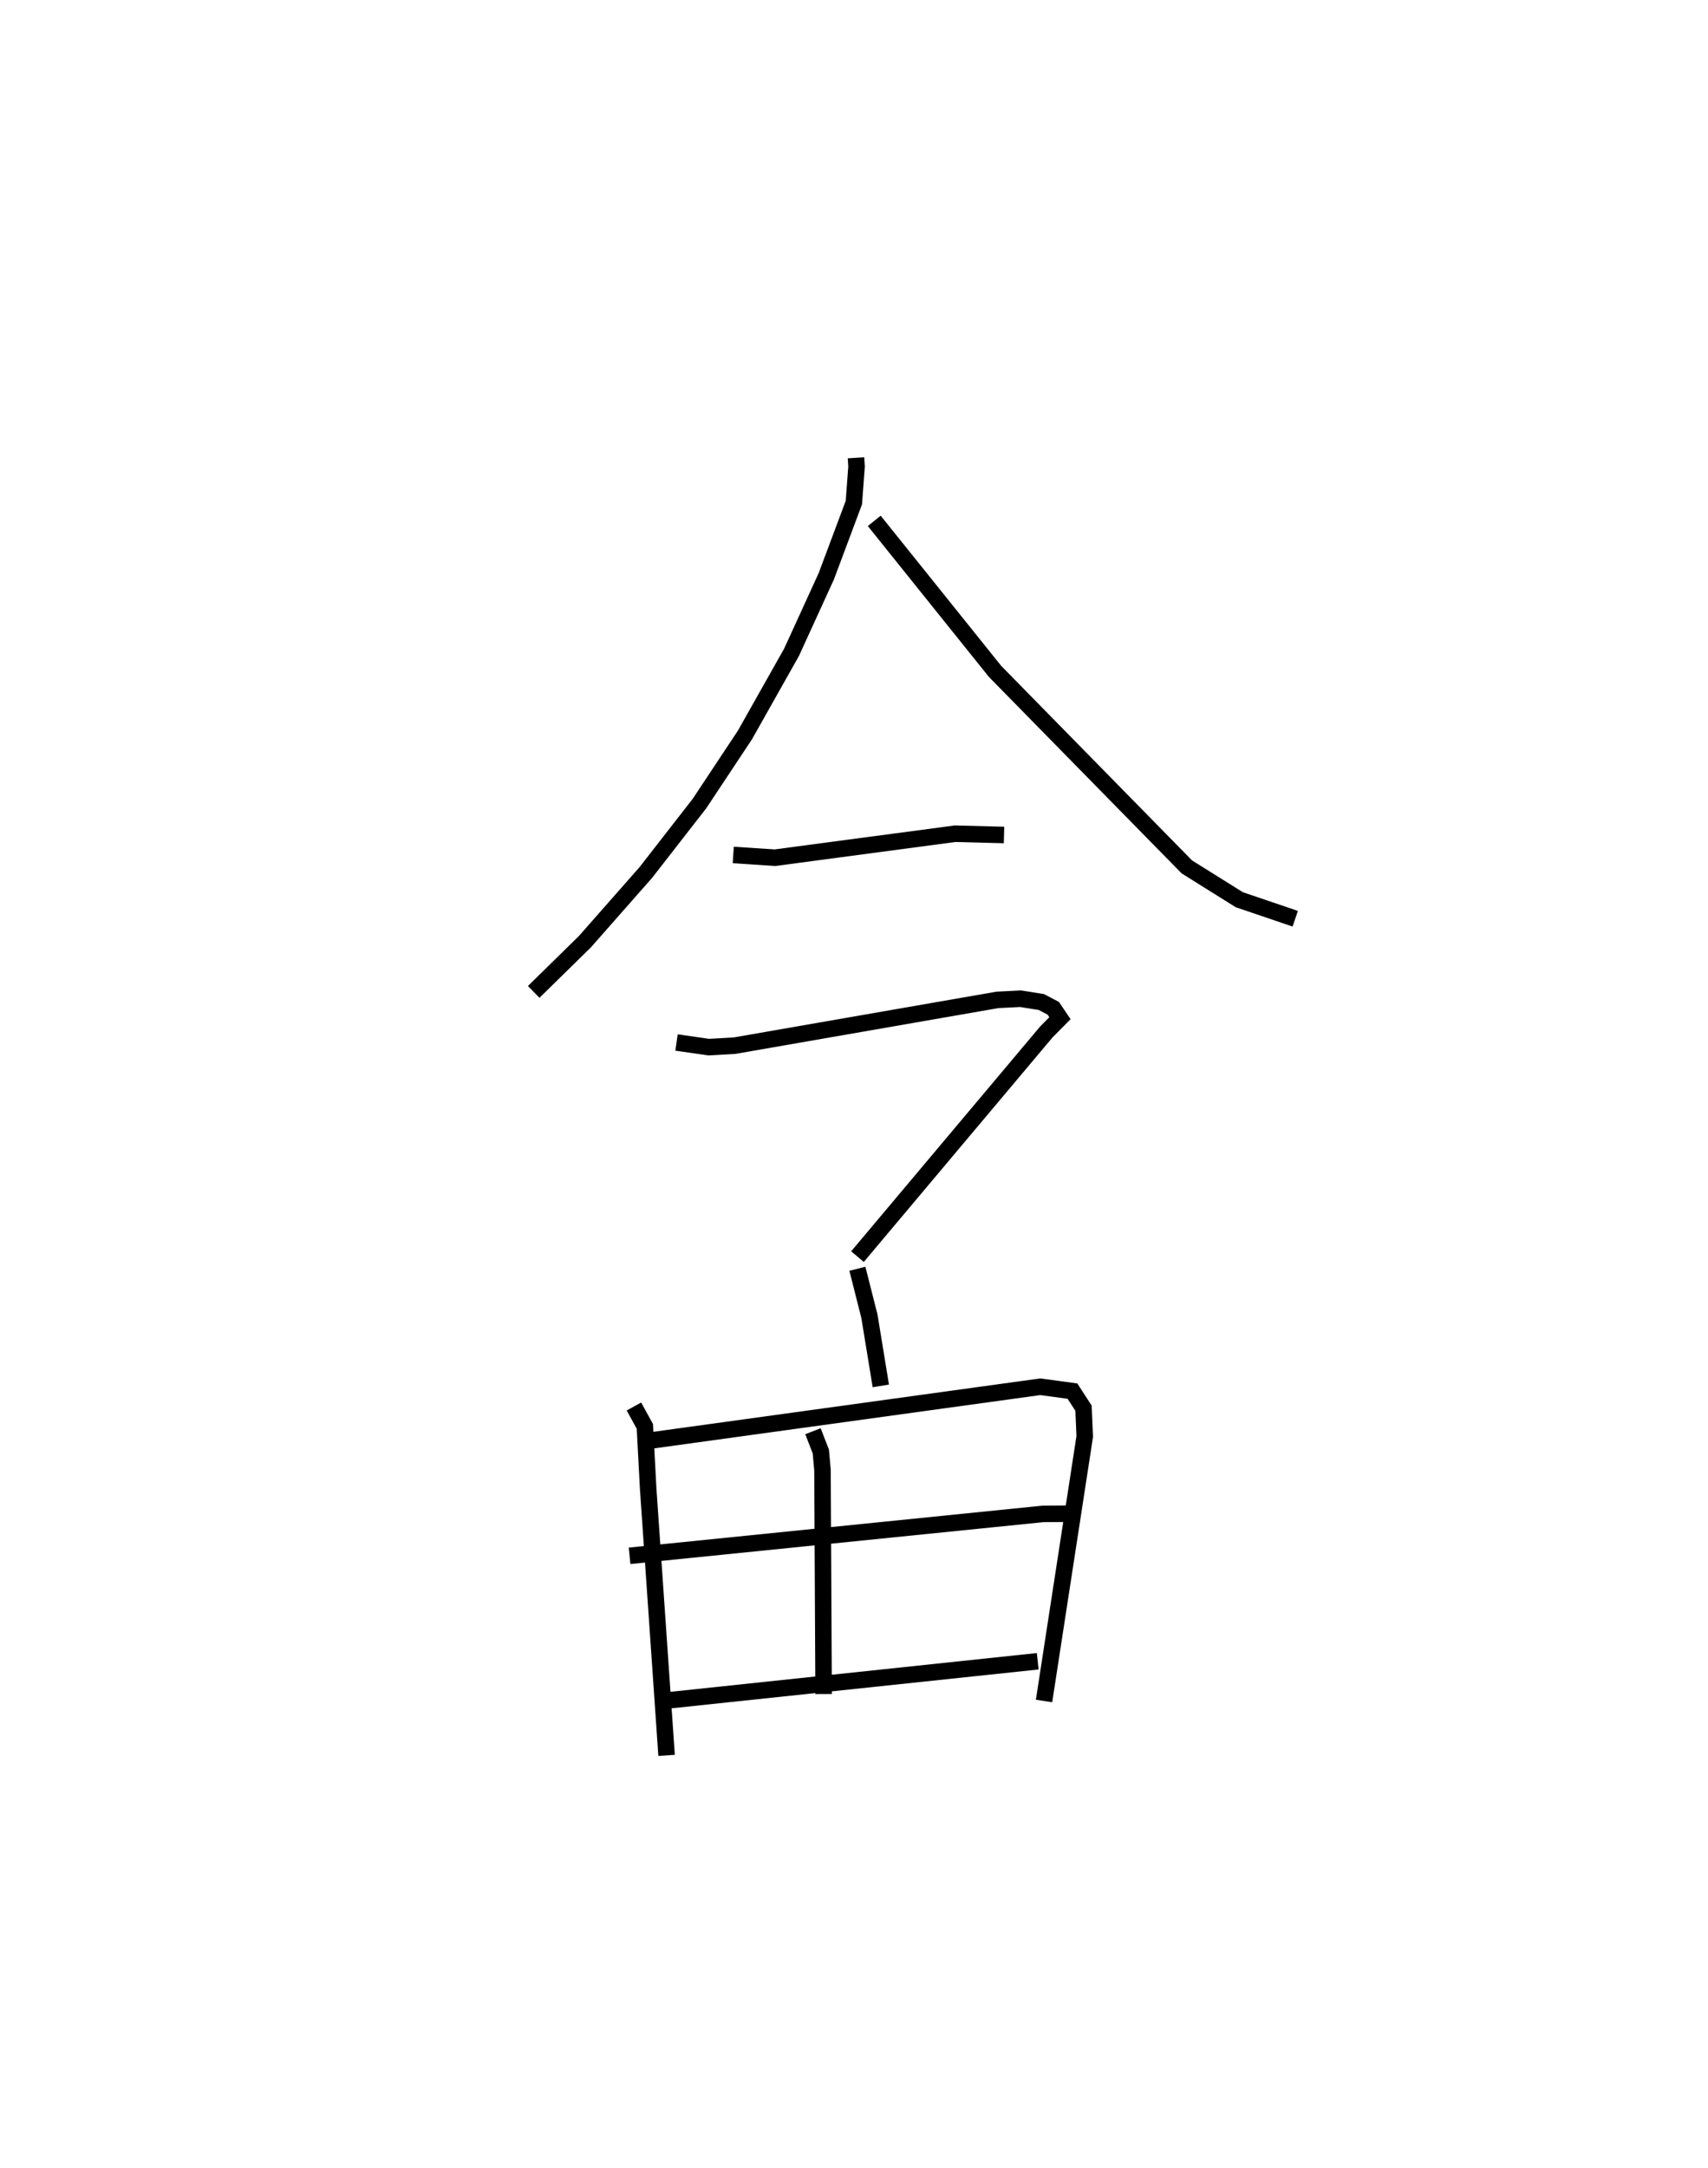 <?xml version="1.0" encoding="utf-8" ?>
<svg baseProfile="full" height="131.276" version="1.1" width="103.45" xmlns="http://www.w3.org/2000/svg" xmlns:ev="http://www.w3.org/2001/xml-events" xmlns:xlink="http://www.w3.org/1999/xlink"><defs /><rect fill="white" height="131.276" width="103.45" x="0" y="0" /><path d="M25,25 m0.0,0.0 m26.846,2.716 l0.033,0.529 -0.161,2.181 l-1.671,4.464 -2.105,4.602 l-2.823,5.006 -2.755,4.154 l-3.246,4.17 -3.69,4.189 l-3.102,3.042 m20.626,-28.518 l7.322,9.119 11.611,11.831 l3.176,1.986 3.389,1.151 m-34.037,-3.86 l2.525,0.166 10.906,-1.452 l2.968,0.076 m-19.836,12.564 l1.954,0.28 1.562,-0.089 l15.921,-2.771 1.402,-0.071 l1.257,0.201 0.722,0.378 l0.405,0.6 -0.826,0.835 l-11.437,13.6 m-0.005,0.735 l0.728,2.876 0.69,4.216 m-14.953,1.247 l0.663,1.208 0.198,3.747 l1.117,16.168 m-0.946,-19.065 l23.581,-3.253 1.948,0.265 l0.67,1.035 0.073,1.712 l-2.464,16.013 m-13.996,-16.332 l0.475,1.227 0.101,1.117 l0.069,13.566 m-11.753,-8.367 l25.039,-2.538 2.085,-0.015 m-25.218,11.35 l22.815,-2.413 " fill="none" stroke="black" stroke-width="1" /></svg>